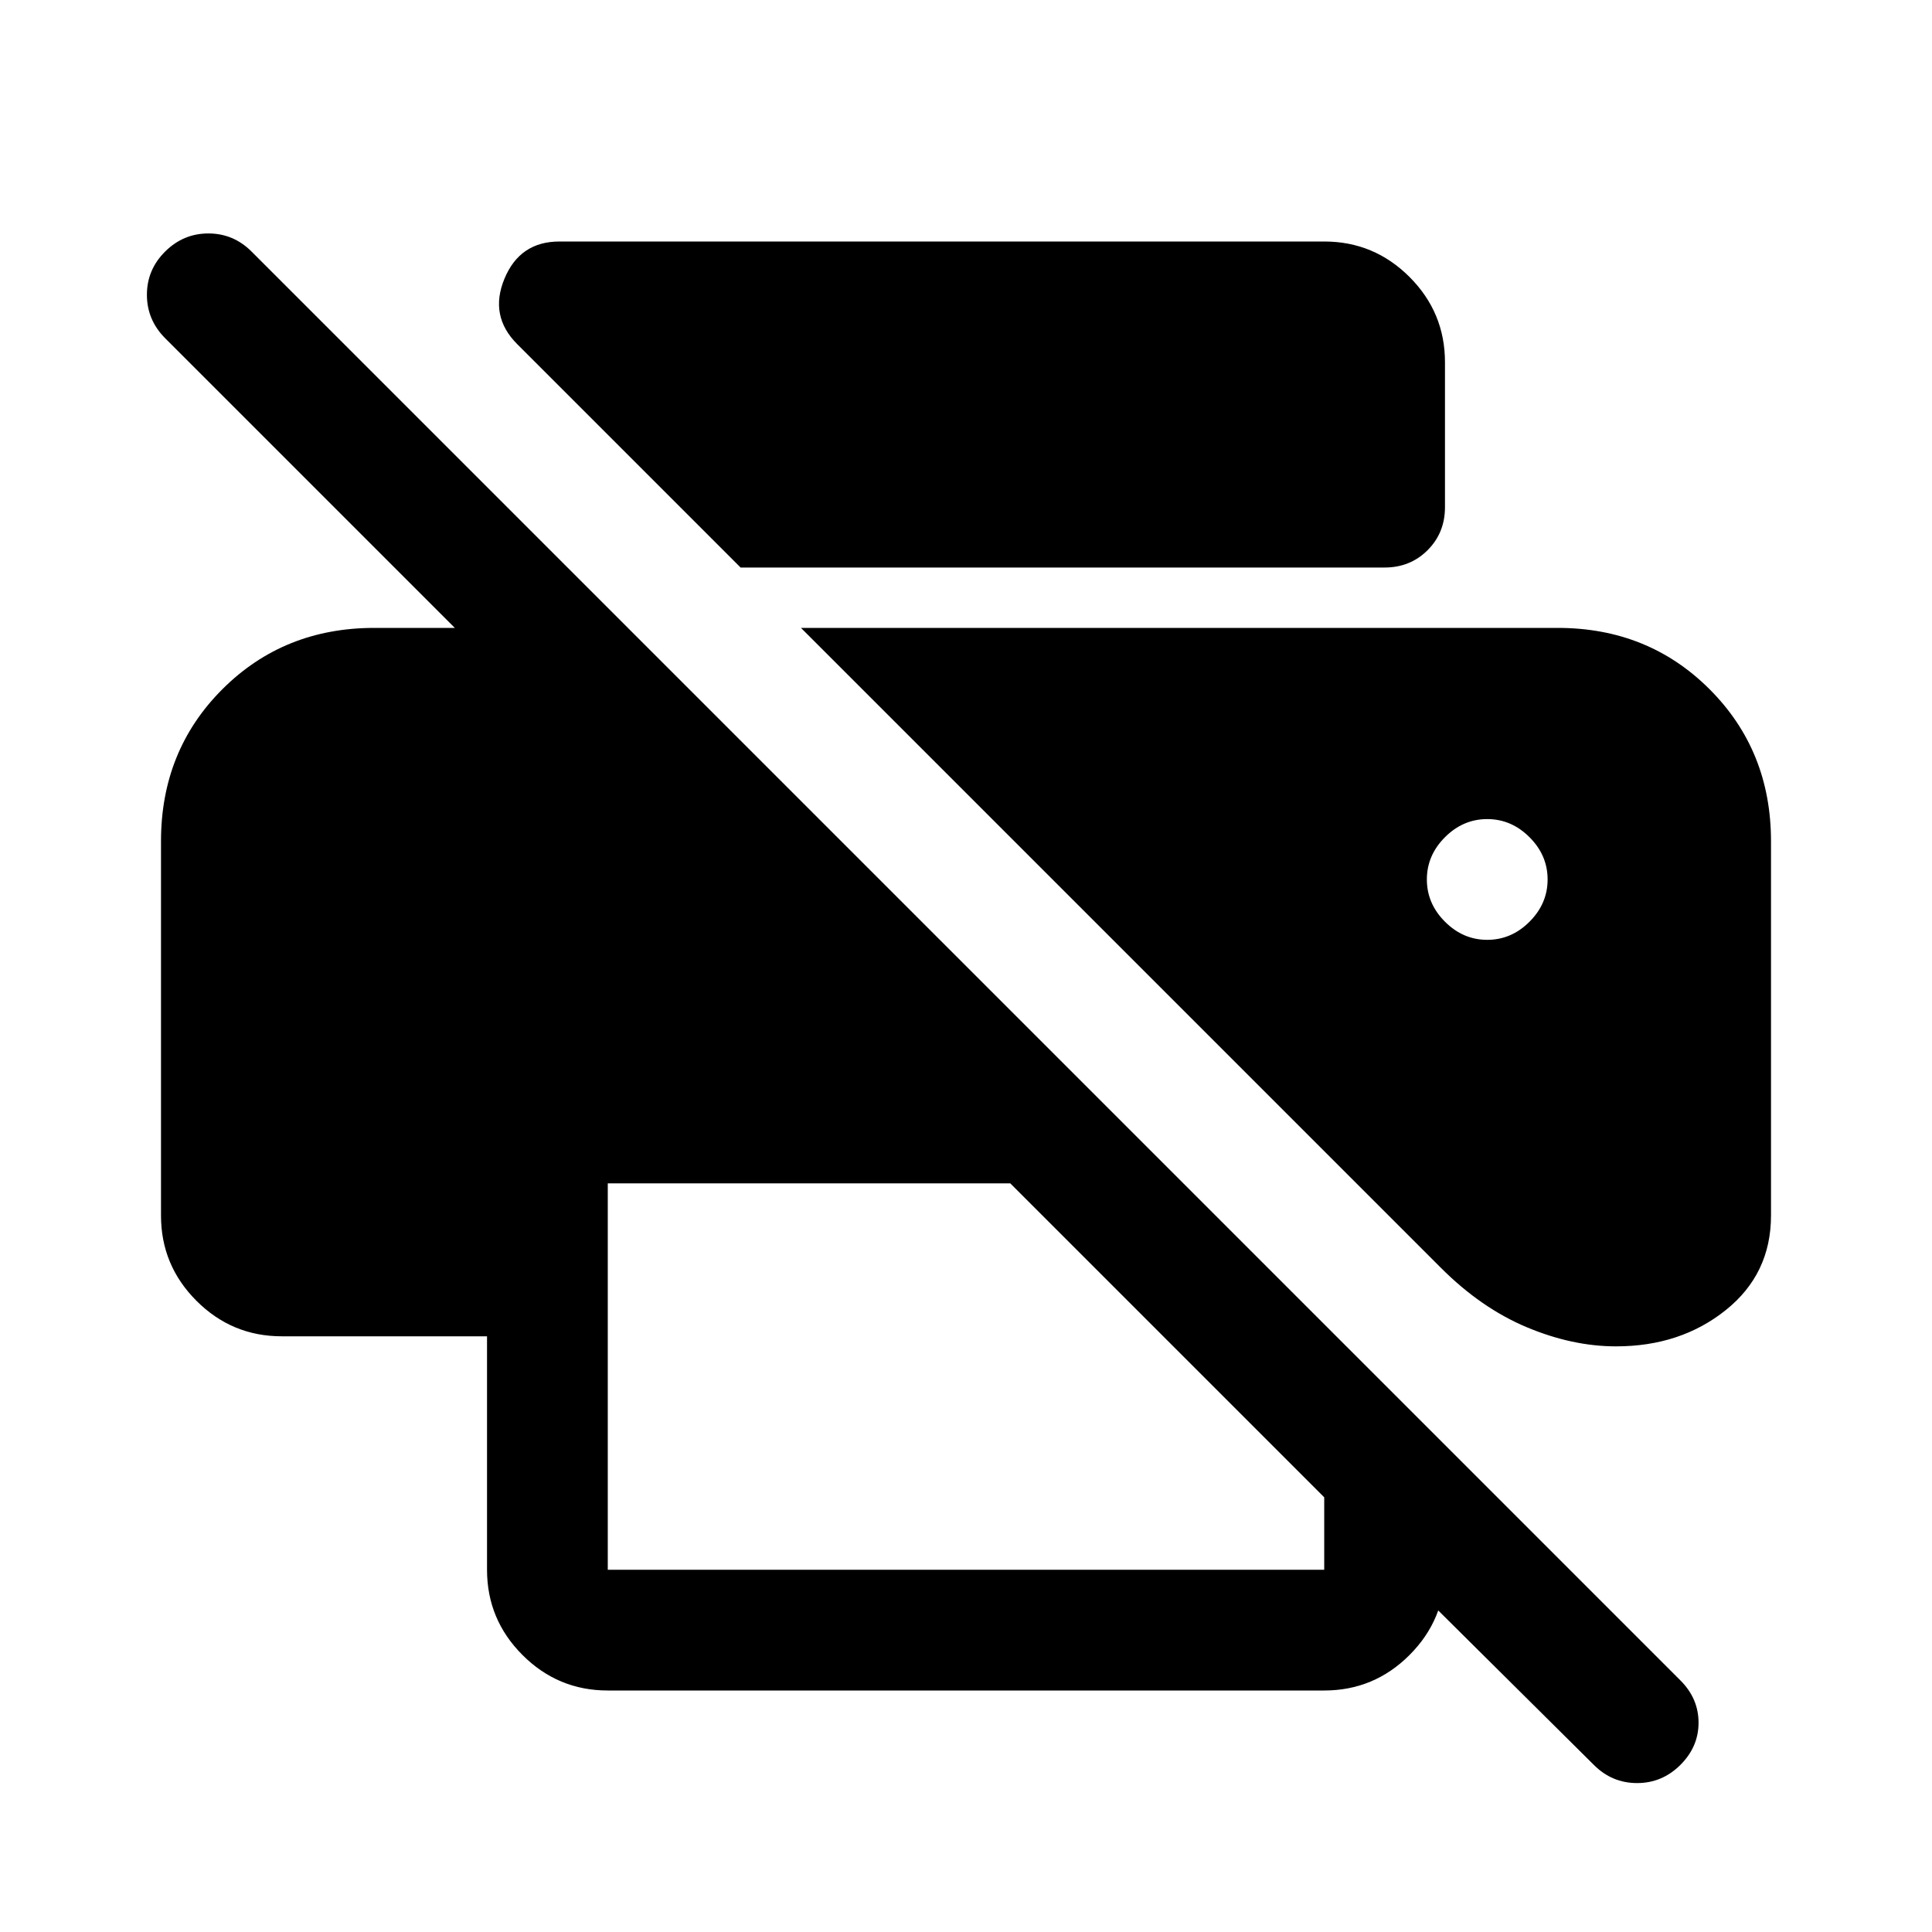 <svg xmlns="http://www.w3.org/2000/svg" height="48" viewBox="0 -960 960 960" width="48"><path d="M792-83 658-216h60v36q0 24.75-17.62 42.37Q682.75-120 658-120H302q-24.75 0-42.37-17.63Q242-155.25 242-180v-116H140q-24.75 0-42.37-17.63Q80-331.25 80-356v-186q0-45.05 30.5-75.53Q141-648 186-648h40L82-792q-9-9.07-9-21.53Q73-826 82.05-835q9.06-9 21.5-9 12.45 0 21.45 9l710 710q9 9 9 21t-9.05 21q-9.06 9-21.5 9Q801-74 792-83Zm-490-97h356v-36L502-372H302v192Zm96-468h376q45 0 75.5 30.5T880-542v186q0 29-22.5 47T803-291q-21.68 0-44.34-9.5Q736-310 716-330L398-648Zm-30-30L257-789q-14-14-6.34-32.5Q258.31-840 278-840h380q24.75 0 42.38 17.62Q718-804.75 718-780v72q0 12.75-8.62 21.37Q700.75-678 688-678H368Zm371 185q12 0 21-9t9-21q0-12-9-21t-21-9q-12 0-21 9t-9 21q0 12 9 21t21 9Z"/></svg>